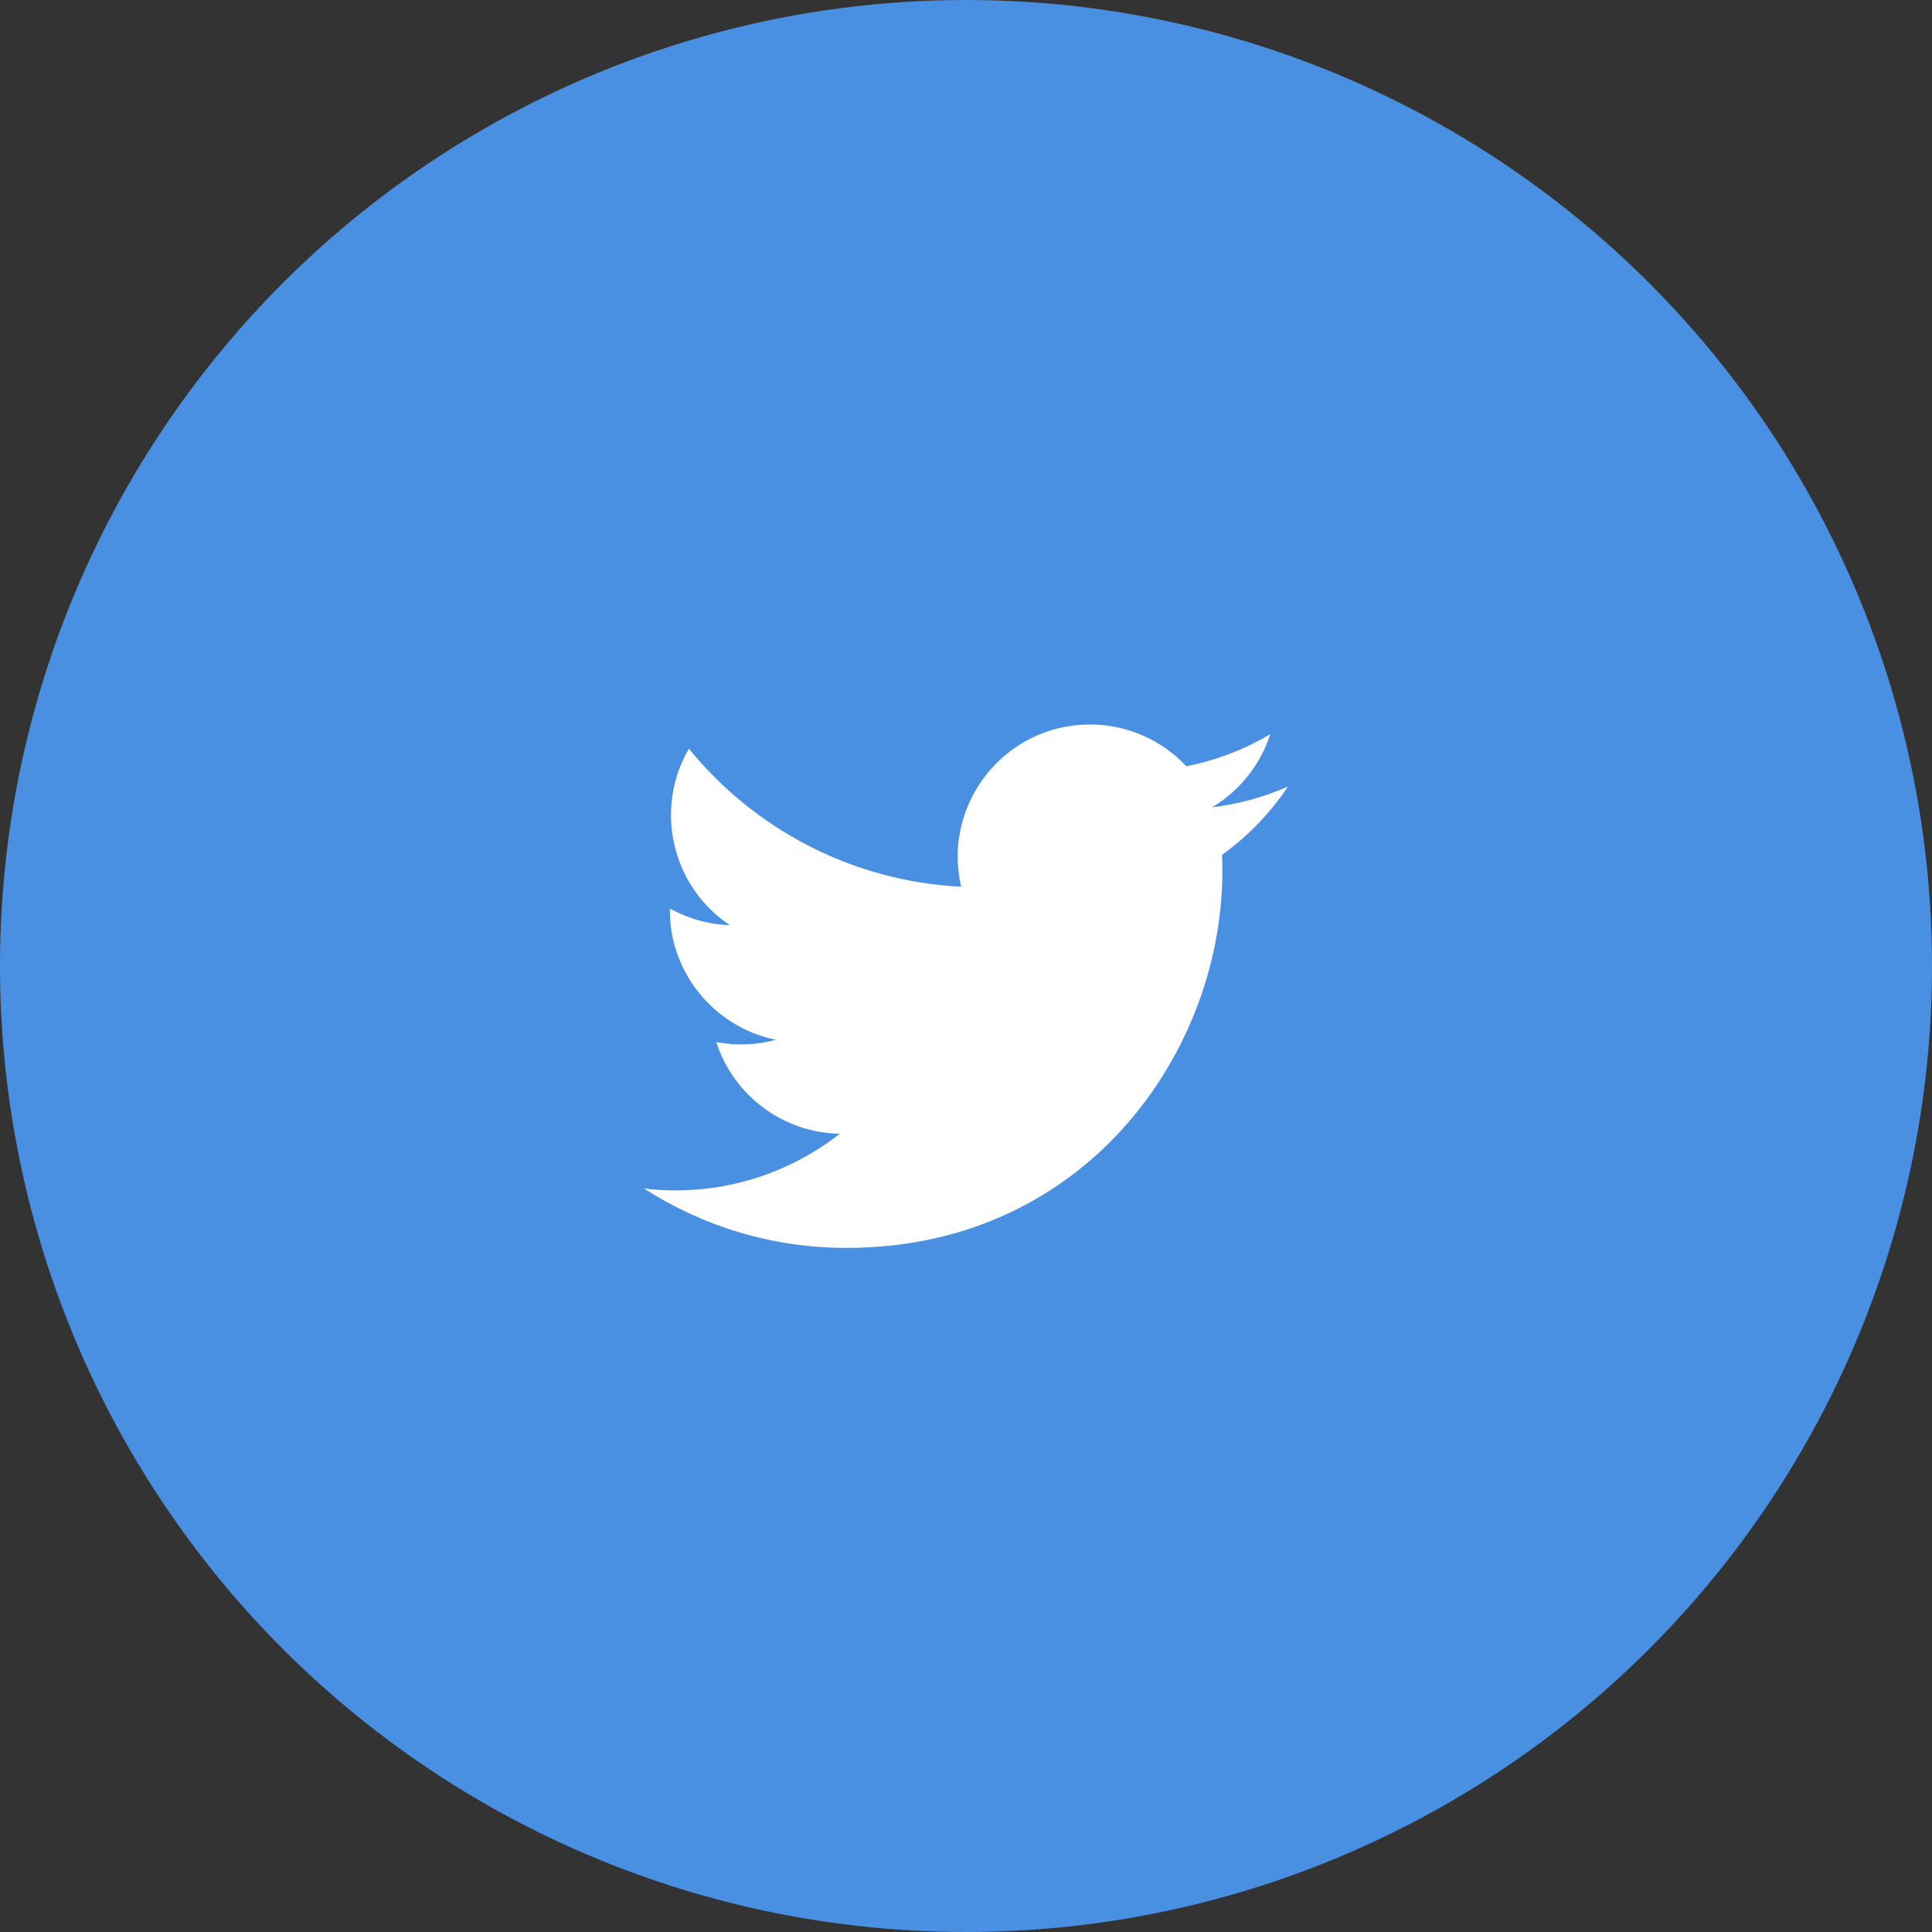 <svg width="48" height="48" viewBox="0 0 48 48" fill="none" xmlns="http://www.w3.org/2000/svg">
<rect x="0" y="0" width="48" height="48" fill="#333333" stroke="none"/>
<circle cx="24" cy="24" r="24" fill="#4A90E2"/>
<path d="M32 19.54C31.412 19.801 30.779 19.977 30.115 20.057C30.793 19.651 31.312 19.008 31.559 18.241C30.924 18.617 30.221 18.891 29.473 19.037C28.876 18.399 28.021 18 27.079 18C24.959 18 23.401 19.977 23.88 22.031C21.153 21.893 18.733 20.587 17.115 18.601C16.255 20.076 16.669 22.007 18.131 22.984C17.593 22.967 17.088 22.819 16.645 22.573C16.609 24.093 17.7 25.516 19.279 25.833C18.817 25.959 18.311 25.988 17.796 25.889C18.213 27.193 19.428 28.141 20.863 28.168C19.48 29.251 17.743 29.735 16 29.529C17.453 30.461 19.177 31.004 21.031 31.004C27.127 31.004 30.569 25.856 30.361 21.239C31.004 20.777 31.56 20.199 32 19.54Z" fill="white"/>
</svg>
